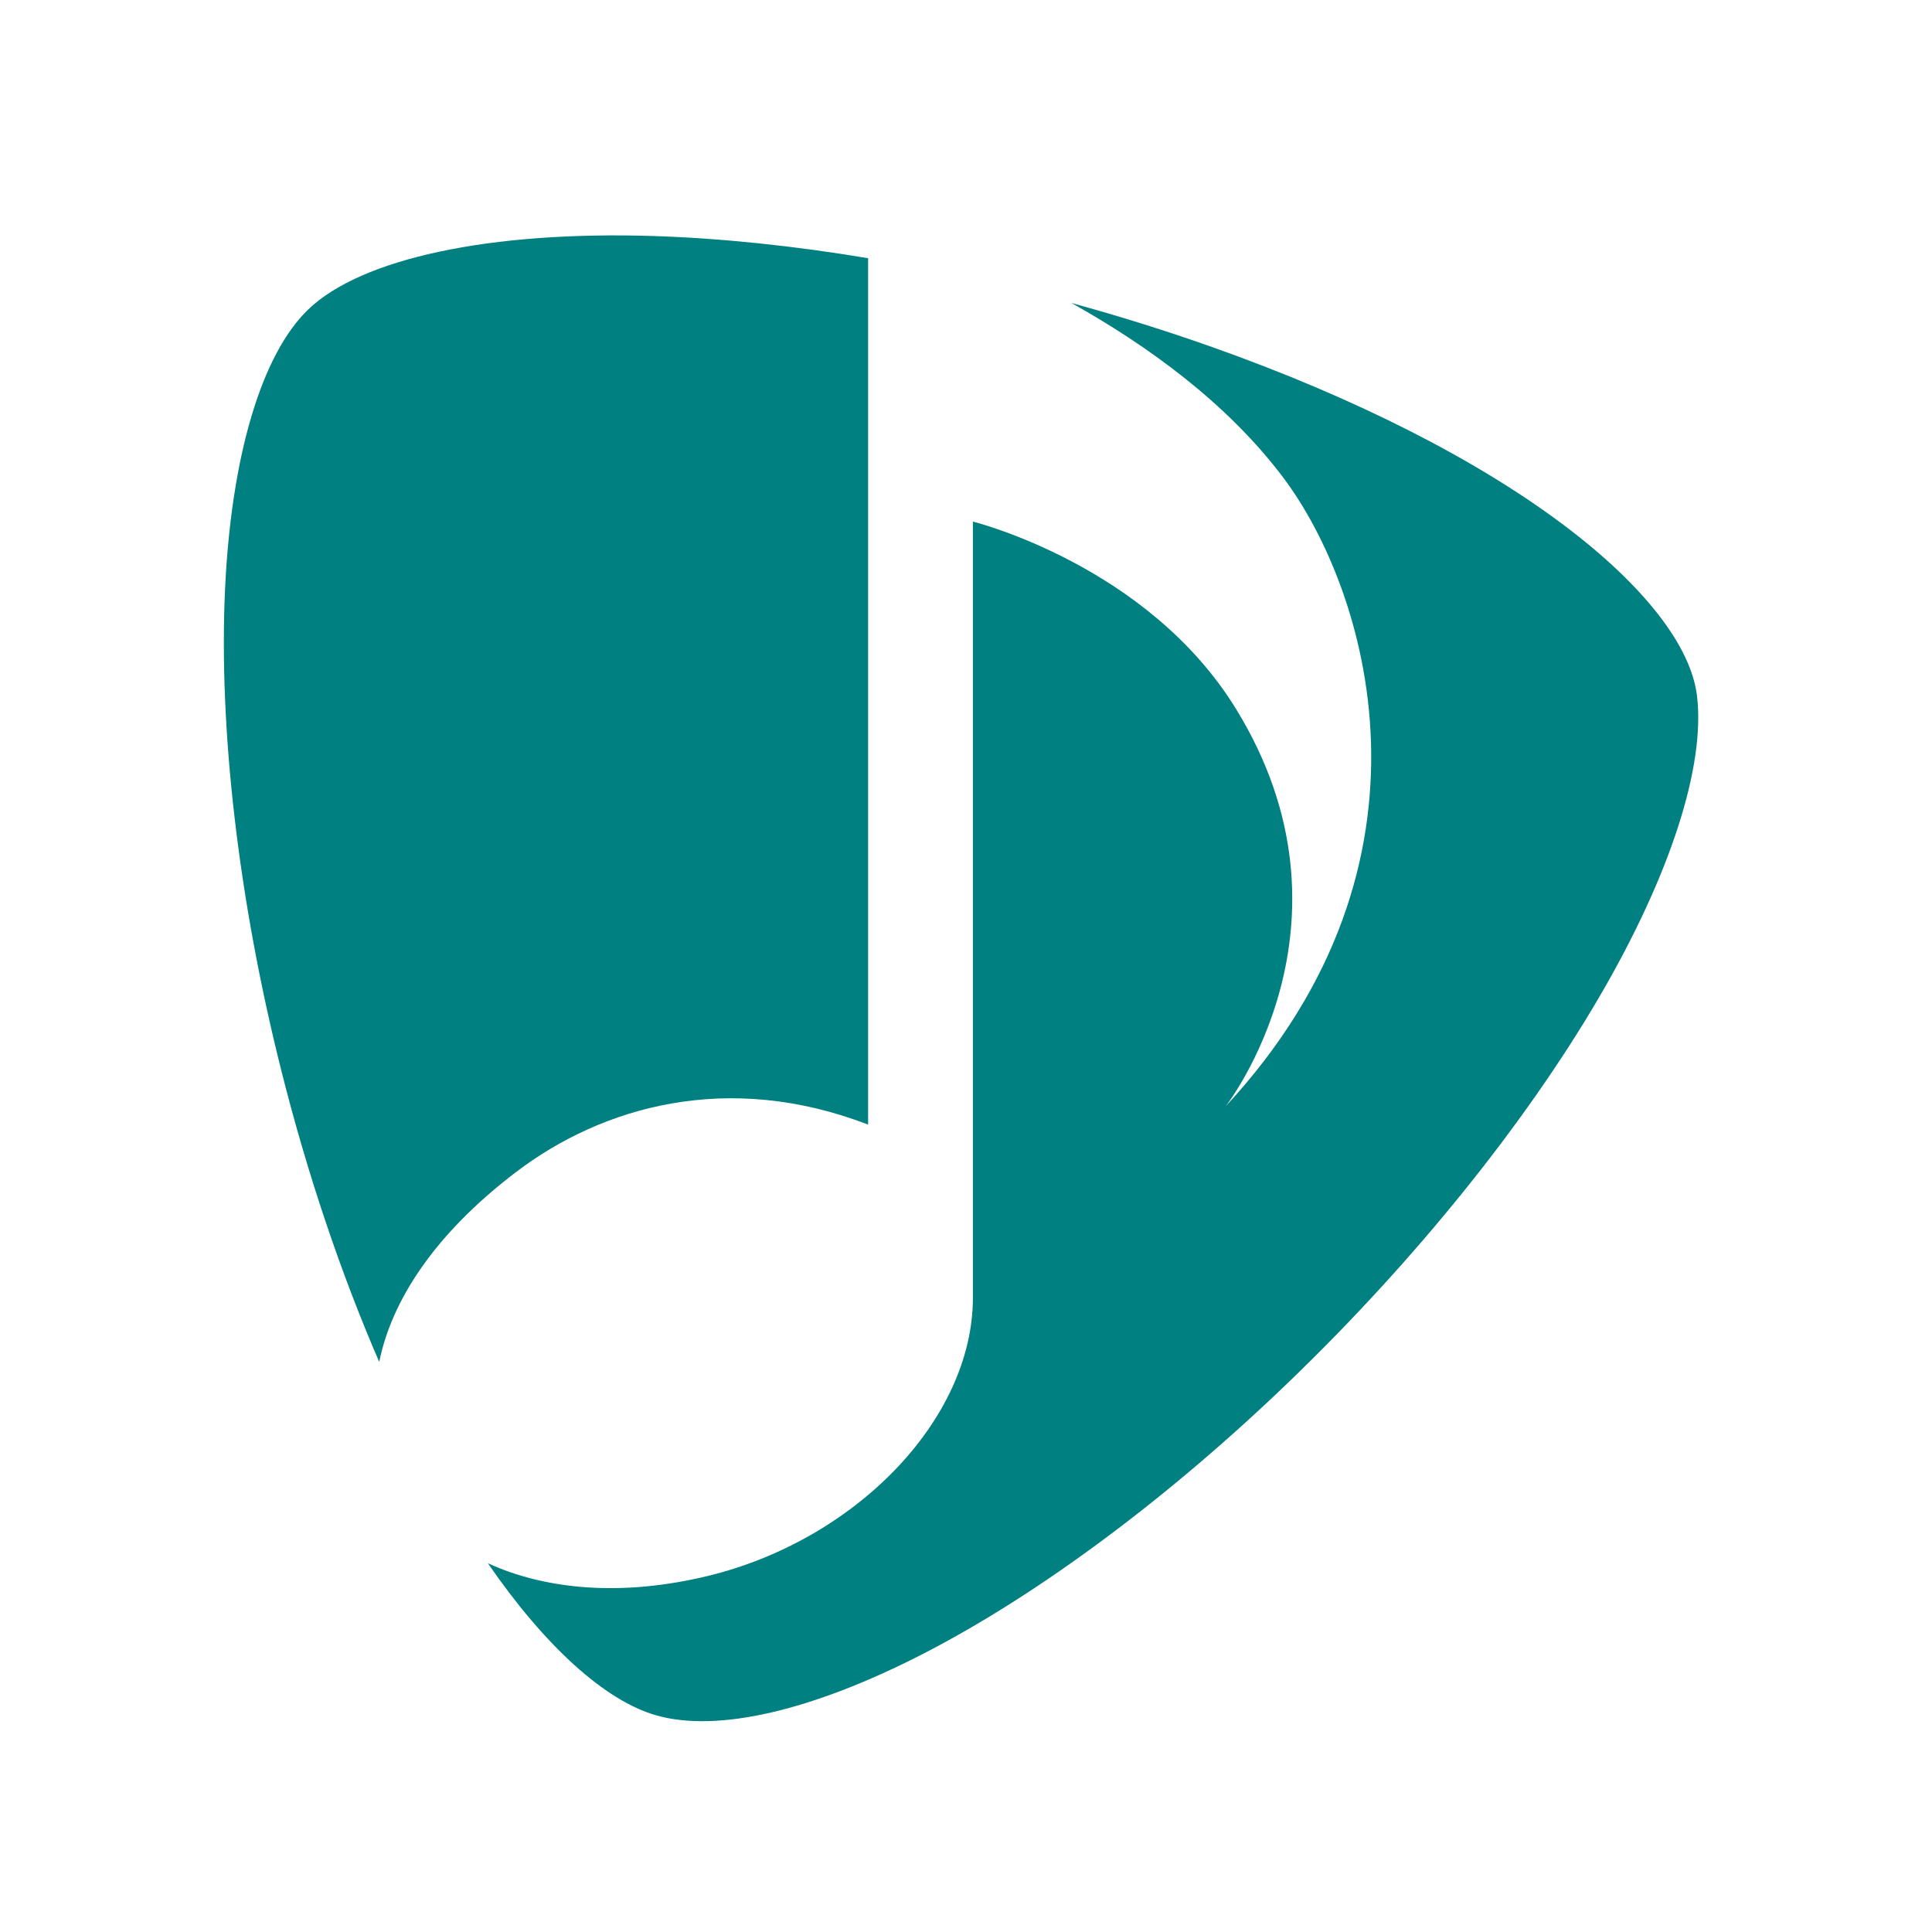 <?xml version="1.0" encoding="UTF-8" standalone="no"?>
<svg
   xmlns:dc="http://purl.org/dc/elements/1.1/"
   xmlns:cc="http://creativecommons.org/ns#"
   xmlns:rdf="http://www.w3.org/1999/02/22-rdf-syntax-ns#"
   xmlns:svg="http://www.w3.org/2000/svg"
   xmlns="http://www.w3.org/2000/svg"
   xmlns:sodipodi="http://sodipodi.sourceforge.net/DTD/sodipodi-0.dtd"
   xmlns:inkscape="http://www.inkscape.org/namespaces/inkscape"
   inkscape:version="1.0 (4035a4fb49, 2020-05-01)"
   sodipodi:docname="logo-small.svg"
   id="svg4"
   version="1.1"
   viewBox="0 0 68 68">
  <defs
     id="defs8">
    <clipPath
       id="clip-0">
      <path
         d="M 25,23.77 H 167.242 V 272.527 H 25 Z m 0,0"
         clip-rule="nonzero"
         id="path2" />
    </clipPath>
    <clipPath
       id="clip-1">
      <path
         d="M 89.41,230.371 C 108.566,215.801 136.23,208.023 167.043,219.898 V 28.883 C 150.617,26.145 134.586,24.465 119.664,23.992 83.723,22.855 55.277,28.918 43.57,40.219 33.297,50.133 26.629,72.57 25.27,101.785 c -1.441,30.961 2.969,68.691 12.41,106.238 5.73,22.777 13.121,44.672 21.578,64.203 2.727,-13.512 12.18,-28.184 30.152,-41.855 z m 0,0"
         clip-rule="nonzero"
         id="path5" />
    </clipPath>
    <clipPath
       id="clip-2">
      <path
         d="M 89.41,230.371 C 108.566,215.801 136.23,208.023 167.043,219.898 V 28.883 C 150.617,26.145 134.586,24.465 119.664,23.992 83.723,22.855 55.277,28.918 43.57,40.219 33.297,50.133 26.629,72.57 25.27,101.785 c -1.441,30.961 2.969,68.691 12.41,106.238 5.73,22.777 13.121,44.672 21.578,64.203 2.727,-13.512 12.18,-28.184 30.152,-41.855"
         clip-rule="nonzero"
         id="path8" />
    </clipPath>
    <clipPath
       id="clip-3">
      <path
         d="M -46.023,250.793 154.734,312.398 236.895,44.293 36.141,-17.316 Z m 0,0"
         clip-rule="nonzero"
         id="path11" />
    </clipPath>
    <clipPath
       id="clip-4">
      <path
         d="M 83,38.594 H 350.285 V 351.52 H 83 Z m 0,0"
         clip-rule="nonzero"
         id="path395" />
    </clipPath>
    <clipPath
       id="clip-5">
      <path
         d="M 349.785,125.328 C 348.434,114.344 338.074,101.035 320.605,87.863 301.227,73.25 274.367,59.633 242.914,48.48 c -10.129,-3.59 -20.535,-6.844 -31.039,-9.719 16.574,9.254 34.34,22.008 46.785,38.613 18.207,24.293 37.371,84.375 -12.77,138.473 0,0 31.453,-40.195 2.23,-87.652 C 228.562,96.43 190.148,86.957 190.148,86.957 V 258.051 c 0,26.855 -25.867,53.496 -58.535,61.383 -19.066,4.602 -35.781,2.961 -48.406,-2.828 12.645,18.359 25.887,30.379 37.238,33.57 13.461,3.789 34.332,-1.051 58.773,-13.621 25.551,-13.145 54.312,-34.559 80.98,-60.297 l 0.016,-0.016 c 27.574,-26.609 51.723,-56.594 67.996,-84.418 15.621,-26.719 23.488,-50.953 21.574,-66.496 z m 0,0"
         clip-rule="nonzero"
         id="path398" />
    </clipPath>
    <clipPath
       id="clip-6">
      <path
         d="M 349.785,125.328 C 348.434,114.344 338.074,101.035 320.605,87.863 301.227,73.25 274.367,59.633 242.914,48.48 c -10.129,-3.59 -20.535,-6.844 -31.039,-9.719 16.574,9.254 34.34,22.008 46.785,38.613 18.207,24.293 37.371,84.375 -12.77,138.473 0,0 31.453,-40.195 2.23,-87.652 C 228.562,96.43 190.148,86.957 190.148,86.957 V 258.051 c 0,26.855 -25.867,53.496 -58.535,61.383 -19.066,4.602 -35.781,2.961 -48.406,-2.828 12.645,18.359 25.887,30.379 37.238,33.57 13.461,3.789 34.332,-1.051 58.773,-13.621 25.551,-13.145 54.312,-34.559 80.98,-60.297 l 0.016,-0.016 c 27.574,-26.609 51.723,-56.594 67.996,-84.418 15.621,-26.719 23.488,-50.953 21.574,-66.496"
         clip-rule="nonzero"
         id="path401" />
    </clipPath>
    <clipPath
       id="clip-7">
      <path
         d="M -5.086,326.871 328.617,429.277 439.992,65.855 106.285,-36.551 Z m 0,0"
         clip-rule="nonzero"
         id="path404" />
    </clipPath>
    <clipPath
       id="clip-0-1">
      <path
         d="M 25,23.77 H 167.242 V 272.527 H 25 Z m 0,0"
         clip-rule="nonzero"
         id="path2-4" />
    </clipPath>
    <clipPath
       id="clip-1-4">
      <path
         d="M 89.41,230.371 C 108.566,215.801 136.23,208.023 167.043,219.898 V 28.883 C 150.617,26.145 134.586,24.465 119.664,23.992 83.723,22.855 55.277,28.918 43.57,40.219 33.297,50.133 26.629,72.57 25.27,101.785 c -1.441,30.961 2.969,68.691 12.41,106.238 5.73,22.777 13.121,44.672 21.578,64.203 2.727,-13.512 12.18,-28.184 30.152,-41.855 z m 0,0"
         clip-rule="nonzero"
         id="path5-7" />
    </clipPath>
    <clipPath
       id="clip-2-0">
      <path
         d="M 89.41,230.371 C 108.566,215.801 136.23,208.023 167.043,219.898 V 28.883 C 150.617,26.145 134.586,24.465 119.664,23.992 83.723,22.855 55.277,28.918 43.57,40.219 33.297,50.133 26.629,72.57 25.27,101.785 c -1.441,30.961 2.969,68.691 12.41,106.238 5.73,22.777 13.121,44.672 21.578,64.203 2.727,-13.512 12.18,-28.184 30.152,-41.855"
         clip-rule="nonzero"
         id="path8-4" />
    </clipPath>
    <clipPath
       id="clip-3-7">
      <path
         d="M -46.023,250.793 154.734,312.398 236.895,44.293 36.141,-17.316 Z m 0,0"
         clip-rule="nonzero"
         id="path11-5" />
    </clipPath>
    <clipPath
       id="clip-4-7">
      <path
         d="M 83,38.594 H 350.285 V 351.52 H 83 Z m 0,0"
         clip-rule="nonzero"
         id="path395-6" />
    </clipPath>
    <clipPath
       id="clip-5-4">
      <path
         d="M 349.785,125.328 C 348.434,114.344 338.074,101.035 320.605,87.863 301.227,73.25 274.367,59.633 242.914,48.48 c -10.129,-3.59 -20.535,-6.844 -31.039,-9.719 16.574,9.254 34.34,22.008 46.785,38.613 18.207,24.293 37.371,84.375 -12.77,138.473 0,0 31.453,-40.195 2.23,-87.652 C 228.562,96.43 190.148,86.957 190.148,86.957 V 258.051 c 0,26.855 -25.867,53.496 -58.535,61.383 -19.066,4.602 -35.781,2.961 -48.406,-2.828 12.645,18.359 25.887,30.379 37.238,33.57 13.461,3.789 34.332,-1.051 58.773,-13.621 25.551,-13.145 54.312,-34.559 80.98,-60.297 l 0.016,-0.016 c 27.574,-26.609 51.723,-56.594 67.996,-84.418 15.621,-26.719 23.488,-50.953 21.574,-66.496 z m 0,0"
         clip-rule="nonzero"
         id="path398-3" />
    </clipPath>
    <clipPath
       id="clip-6-6">
      <path
         d="M 349.785,125.328 C 348.434,114.344 338.074,101.035 320.605,87.863 301.227,73.25 274.367,59.633 242.914,48.48 c -10.129,-3.59 -20.535,-6.844 -31.039,-9.719 16.574,9.254 34.34,22.008 46.785,38.613 18.207,24.293 37.371,84.375 -12.77,138.473 0,0 31.453,-40.195 2.23,-87.652 C 228.562,96.43 190.148,86.957 190.148,86.957 V 258.051 c 0,26.855 -25.867,53.496 -58.535,61.383 -19.066,4.602 -35.781,2.961 -48.406,-2.828 12.645,18.359 25.887,30.379 37.238,33.57 13.461,3.789 34.332,-1.051 58.773,-13.621 25.551,-13.145 54.312,-34.559 80.98,-60.297 l 0.016,-0.016 c 27.574,-26.609 51.723,-56.594 67.996,-84.418 15.621,-26.719 23.488,-50.953 21.574,-66.496"
         clip-rule="nonzero"
         id="path401-6" />
    </clipPath>
    <clipPath
       id="clip-7-3">
      <path
         d="M -5.086,326.871 328.617,429.277 439.992,65.855 106.285,-36.551 Z m 0,0"
         clip-rule="nonzero"
         id="path404-2" />
    </clipPath>
  </defs>
  <sodipodi:namedview
     inkscape:current-layer="svg4"
     inkscape:window-maximized="1"
     inkscape:window-y="-9"
     inkscape:window-x="-9"
     inkscape:cy="29.301005"
     inkscape:cx="23.155145"
     inkscape:zoom="8.5268759"
     showgrid="false"
     id="namedview6"
     inkscape:window-height="991"
     inkscape:window-width="1920"
     inkscape:pageshadow="2"
     inkscape:pageopacity="0"
     guidetolerance="10"
     gridtolerance="10"
     objecttolerance="10"
     borderopacity="1"
     bordercolor="#666666"
     pagecolor="#ffffff" />
  <g
     id="g975"
     transform="matrix(0.882,0,0,0.882,3.742,4.342)">
    <g
       style="fill:#008080"
       id="g886"
       clip-path="url(#clip-0-1)"
       transform="matrix(0.181,0,0,0.181,0.165,0.153)">
      <g
         style="fill:#008080"
         id="g884"
         clip-path="url(#clip-1-4)">
        <g
           style="fill:#008080"
           id="g882"
           clip-path="url(#clip-2-0)">
          <g
             style="fill:#008080"
             id="g880"
             clip-path="url(#clip-3-7)">
            <path
               style="fill:#008080"
               id="path878"
               fill-rule="nonzero"
               d="M -44.812,250.871 154.816,312.133 236.641,45.129 37.012,-16.133 Z m 0,0"
               fill="url(#radial-pattern-0)" />
          </g>
        </g>
      </g>
    </g>
    <g
       style="fill:#008080"
       id="g896"
       clip-path="url(#clip-4-7)"
       transform="matrix(0.181,0,0,0.181,0.165,0.153)">
      <g
         style="fill:#008080"
         id="g894"
         clip-path="url(#clip-5-4)">
        <g
           style="fill:#008080"
           id="g892"
           clip-path="url(#clip-6-6)">
          <g
             style="fill:#008080"
             id="g890"
             clip-path="url(#clip-7-3)">
            <path
               style="fill:#008080"
               id="path888"
               fill-rule="nonzero"
               d="M -4.402,324.637 327.328,426.434 437.895,65.645 106.164,-36.152 Z m 0,0"
               fill="url(#radial-pattern-1)" />
          </g>
        </g>
      </g>
    </g>
  </g>
</svg>
